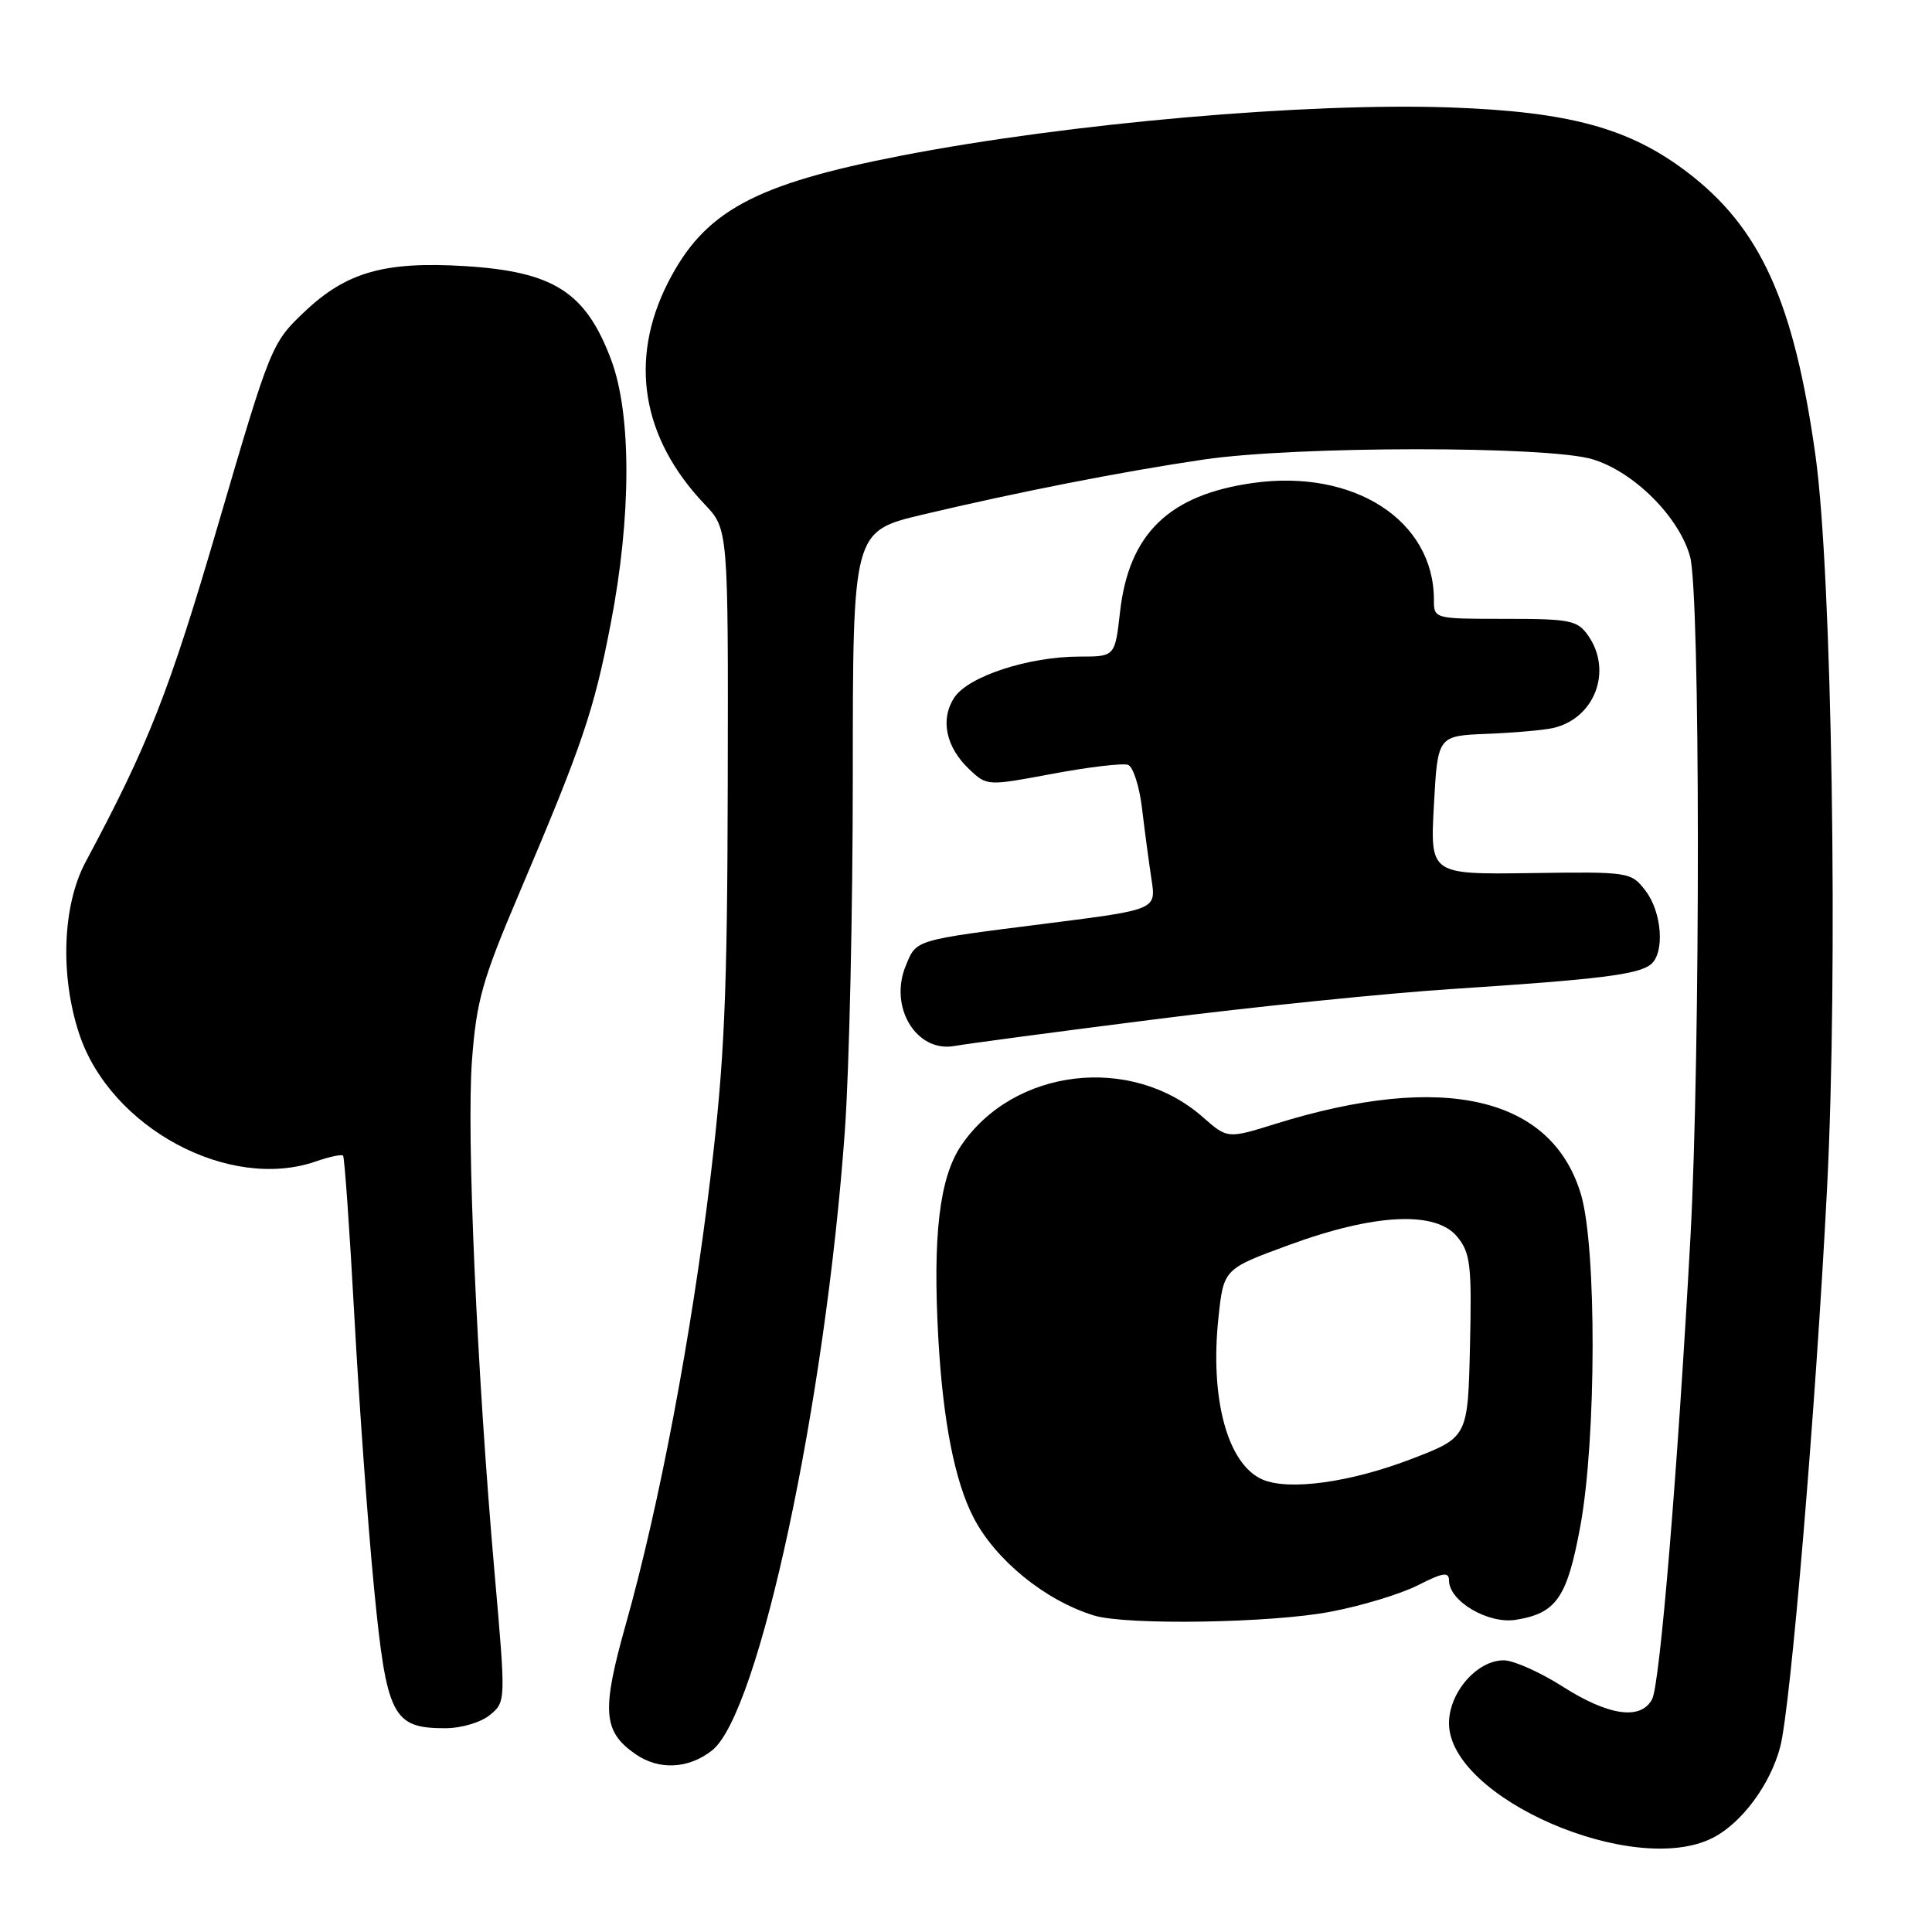 <?xml version="1.0" encoding="UTF-8" standalone="no"?>
<!DOCTYPE svg PUBLIC "-//W3C//DTD SVG 1.1//EN" "http://www.w3.org/Graphics/SVG/1.1/DTD/svg11.dtd" >
<svg xmlns="http://www.w3.org/2000/svg" xmlns:xlink="http://www.w3.org/1999/xlink" version="1.1" viewBox="0 0 256 256">
 <g >
 <path fill="currentColor"
d=" M 227.00 243.50 C 230.81 241.53 234.56 236.47 235.88 231.50 C 237.27 226.27 240.60 186.61 242.09 157.53 C 243.58 128.58 242.75 76.01 240.56 60.36 C 237.71 39.98 233.26 30.16 223.50 22.76 C 215.87 16.97 207.91 14.80 192.22 14.24 C 173.18 13.56 141.60 16.33 119.50 20.61 C 99.91 24.41 93.34 27.98 88.52 37.43 C 83.31 47.67 85.01 58.03 93.36 66.81 C 96.50 70.11 96.50 70.11 96.43 103.81 C 96.37 132.05 96.00 140.49 94.14 156.00 C 91.64 176.88 87.38 199.39 82.95 215.13 C 79.69 226.70 79.88 229.40 84.16 232.40 C 87.28 234.59 91.21 234.41 94.35 231.94 C 100.55 227.07 109.36 185.93 111.95 149.81 C 112.53 141.73 113.00 120.56 113.00 102.76 C 113.00 70.39 113.00 70.39 122.25 68.19 C 134.91 65.19 148.75 62.47 159.50 60.89 C 171.71 59.09 205.06 59.07 211.00 60.85 C 216.49 62.50 222.48 68.47 223.94 73.74 C 225.30 78.62 225.33 139.47 223.99 164.00 C 222.29 195.02 219.95 223.22 218.91 225.16 C 217.41 227.97 213.15 227.36 207.05 223.47 C 204.05 221.56 200.54 220.00 199.25 220.00 C 195.71 220.00 192.00 224.26 192.00 228.34 C 192.00 238.24 216.58 248.89 227.00 243.50 Z  M 64.91 227.25 C 67.03 225.50 67.03 225.50 65.54 208.50 C 63.19 181.78 61.80 150.34 62.54 140.50 C 63.13 132.63 63.90 129.87 68.74 118.50 C 77.17 98.68 78.70 94.19 80.93 82.60 C 83.67 68.44 83.69 54.92 80.99 47.70 C 77.62 38.70 73.38 35.99 61.59 35.26 C 50.95 34.61 45.87 36.06 40.33 41.33 C 35.99 45.44 35.84 45.82 28.92 69.45 C 22.41 91.70 19.68 98.64 11.36 114.18 C 8.27 119.94 7.93 129.25 10.50 137.01 C 14.64 149.45 30.37 157.91 41.90 153.88 C 43.66 153.27 45.26 152.93 45.46 153.13 C 45.65 153.34 46.33 162.95 46.96 174.50 C 47.59 186.05 48.76 202.25 49.57 210.50 C 51.22 227.42 52.02 229.00 59.00 229.00 C 61.12 229.00 63.71 228.23 64.91 227.25 Z  M 176.32 213.56 C 180.45 212.78 185.66 211.19 187.91 210.04 C 191.19 208.37 192.00 208.25 192.00 209.41 C 192.00 212.17 197.20 215.23 200.87 214.63 C 206.25 213.76 207.66 211.70 209.41 202.18 C 211.53 190.61 211.58 165.31 209.49 158.28 C 205.64 145.32 191.27 141.99 169.03 148.91 C 162.65 150.90 162.65 150.90 159.34 147.99 C 149.86 139.67 134.27 141.54 127.34 151.82 C 124.47 156.09 123.57 163.78 124.34 177.46 C 124.96 188.37 126.52 196.27 128.98 201.05 C 131.89 206.71 138.52 212.10 144.99 214.07 C 149.30 215.37 168.47 215.07 176.32 213.56 Z  M 153.00 135.07 C 165.93 133.42 183.70 131.61 192.50 131.04 C 211.88 129.78 217.11 129.13 218.75 127.78 C 220.62 126.25 220.22 120.84 218.02 118.00 C 216.12 115.54 215.90 115.50 202.80 115.69 C 189.50 115.87 189.50 115.87 190.00 106.69 C 190.50 97.50 190.50 97.50 197.00 97.24 C 200.57 97.10 204.52 96.75 205.78 96.47 C 211.31 95.21 213.71 88.89 210.44 84.22 C 209.02 82.19 208.07 82.00 199.44 82.00 C 190.01 82.00 190.00 82.00 190.00 79.47 C 190.00 68.95 179.40 62.11 166.01 64.00 C 154.89 65.57 149.58 70.72 148.41 81.09 C 147.74 87.00 147.74 87.00 143.05 87.00 C 136.30 87.00 128.29 89.62 126.45 92.43 C 124.55 95.34 125.33 99.02 128.48 101.98 C 130.78 104.15 130.85 104.15 139.53 102.52 C 144.33 101.62 148.81 101.10 149.48 101.35 C 150.15 101.61 150.99 104.23 151.33 107.16 C 151.68 110.10 152.24 114.31 152.58 116.52 C 153.20 120.53 153.20 120.53 138.85 122.35 C 121.00 124.61 121.46 124.47 120.02 127.96 C 117.75 133.44 121.42 139.50 126.47 138.60 C 128.14 138.30 140.07 136.71 153.00 135.07 Z  M 167.30 196.05 C 162.67 194.06 160.30 185.37 161.45 174.61 C 162.14 168.14 162.14 168.14 170.82 164.96 C 182.18 160.79 190.28 160.41 193.11 163.90 C 194.84 166.03 195.03 167.65 194.78 178.37 C 194.50 190.45 194.50 190.45 187.03 193.32 C 178.93 196.43 170.80 197.55 167.30 196.05 Z "/>
</g>
</svg>